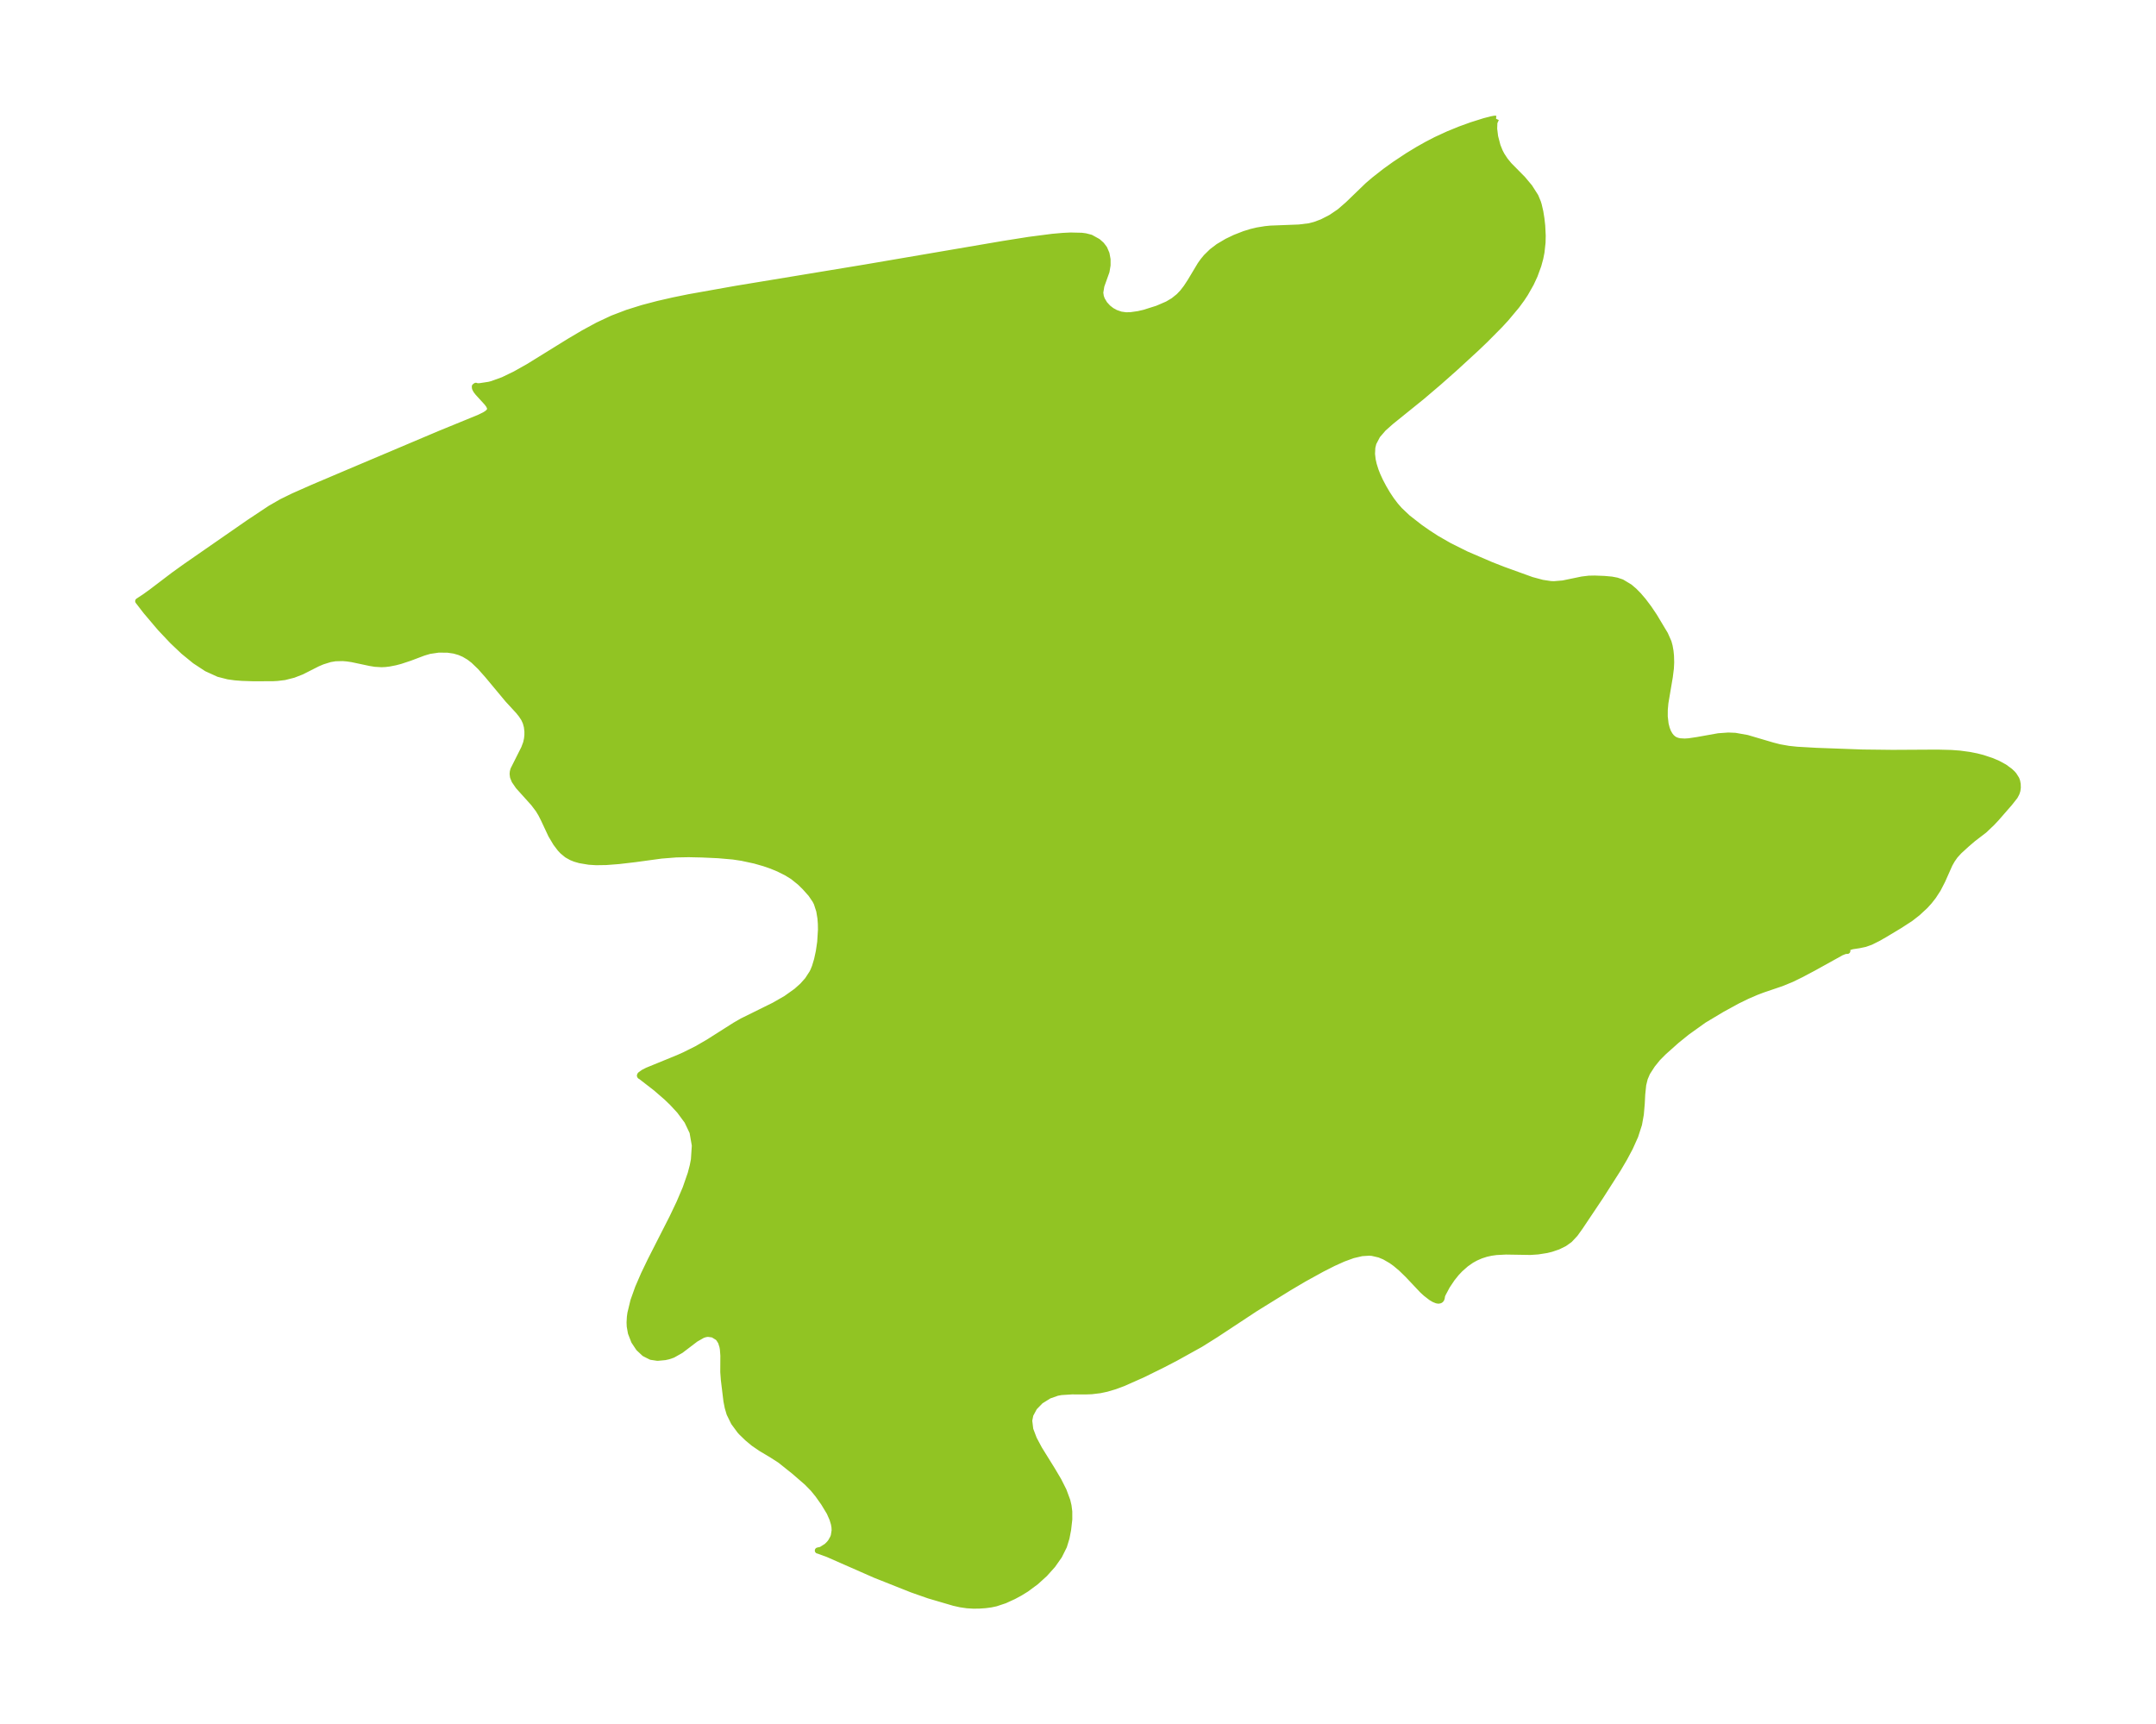 <?xml version="1.0" encoding="UTF-8"?>
<!DOCTYPE svg  PUBLIC '-//W3C//DTD SVG 1.1//EN'  'http://www.w3.org/Graphics/SVG/1.1/DTD/svg11.dtd'>
<svg width="350.78pt" height="280.51pt" version="1.1" viewBox="0 0 350.78 280.51" xmlns="http://www.w3.org/2000/svg" xmlns:xlink="http://www.w3.org/1999/xlink">
 <defs>
  <style type="text/css">*{stroke-linejoin: round; stroke-linecap: butt}</style>
 </defs>
 <g id="figure_1">
  <g id="patch_1">
   <path d="m0 280.51h350.78v-280.51h-350.78v280.51z" fill="none"/>
  </g>
  <g id="axes_1">
   <g id="PatchCollection_1">
    <defs>
     <path id="mc5d21ae5bd" d="m243.4-261.19-0.273 0.604-0.037 1.022 0.156 1.278 0.397 1.514 0.37 0.916 0.297 0.573 0.557 0.851 0.645 0.788 2.228 2.259 1.108 1.323 0.964 1.507 0.403 0.971 0.126 0.406 0.259 1.116 0.179 1.12 0.13 1.164 0.079 1.608-0.027 1.125-0.17 1.557-0.195 0.99-0.316 1.156-0.603 1.649-0.607 1.307-0.924 1.625-0.578 0.875-0.817 1.114-1.741 2.079-0.985 1.067-2.383 2.406-1.416 1.353-3.519 3.234-2.623 2.322-2.751 2.342-5.063 4.088-1.203 1.072-0.976 1.134-0.647 1.238-0.178 0.734-0.051 1.046 0.107 0.936 0.182 0.807 0.292 0.929 0.312 0.796 0.451 0.976 0.546 1.031 0.616 1.046 0.636 0.957 0.689 0.907 0.646 0.737 1.318 1.252 1.985 1.547 1.306 0.914 1.433 0.93 2.093 1.198 2.743 1.365 4.033 1.735 2.044 0.797 4.551 1.645 1.738 0.467 1.326 0.2 0.558 0.027 1.473-0.122 3.099-0.642 1.125-0.135 0.94-0.02 1.58 0.062 1.173 0.106 0.823 0.157 0.828 0.278 1.279 0.769 0.733 0.625 0.702 0.713 0.79 0.924 0.89 1.182 0.881 1.31 1.765 2.944 0.559 1.264 0.178 0.648 0.143 0.811 0.077 0.767 0.03 1.076-0.047 0.961-0.173 1.384-0.72 4.25-0.1 1.098-0.006 1.111 0.142 1.221 0.192 0.745 0.215 0.552 0.27 0.484 0.279 0.353 0.312 0.277 0.261 0.16 0.369 0.147 0.434 0.096 0.778 0.045 0.69-0.045 1.367-0.204 3.435-0.613 1.615-0.116 1.105 0.046 1.943 0.345 4.125 1.217 1.155 0.297 1.477 0.26 1.365 0.144 3.165 0.181 7.481 0.272 4.918 0.057 7.293-0.041 2.249 0.058 1.358 0.101 1.581 0.213 1.164 0.23 0.989 0.253 1.444 0.479 1.024 0.433 1.075 0.585 0.908 0.665 0.378 0.356 0.238 0.267 0.417 0.659 0.127 0.354 0.09 0.482 0.016 0.553-0.063 0.462-0.136 0.429-0.274 0.522-0.864 1.096-2.165 2.484-0.733 0.777-1.225 1.162-1.816 1.39-0.983 0.84-1.275 1.162-0.671 0.736-0.477 0.678-0.407 0.713-1.202 2.699-0.709 1.372-0.751 1.154-0.652 0.833-0.677 0.743-1.242 1.146-1.128 0.879-1.785 1.158-2.411 1.449-1.125 0.639-1.151 0.575-0.923 0.327-0.978 0.206-1.124 0.171-0.541 0.169-0.188 0.126-0.116 0.155-0.014 0.165 0.078 0.142-0.158-0.014-0.287 0.059-0.535 0.212-4.531 2.512-2.01 1.065-1.512 0.741-1.688 0.692-3.021 1.026-1.054 0.399-1.488 0.643-1.605 0.782-2.548 1.396-2.905 1.738-2.734 1.956-1.727 1.395-2.075 1.852-0.983 0.987-0.878 1.087-0.822 1.274-0.4 0.933-0.255 1.037-0.164 1.567-0.076 1.504-0.151 1.76-0.293 1.617-0.61 1.888-0.853 1.901-0.93 1.742-1.024 1.74-2.836 4.441-3.348 5-0.802 1.117-0.881 0.941-0.86 0.612-1.022 0.502-1.092 0.372-0.765 0.188-1.421 0.223-1.241 0.083-3.964-0.064-1.567 0.081-0.839 0.118-0.811 0.179-0.854 0.276-0.841 0.366-0.698 0.384-0.893 0.625-0.952 0.839-0.627 0.665-0.694 0.866-0.806 1.205-0.696 1.302-0.132 0.332-0.023 0.25-0.073 0.243-0.1 0.134-0.135 0.085-0.245 0.038-0.252-0.04-0.451-0.181-0.492-0.296-0.832-0.645-0.554-0.506-2.417-2.557-1.06-1.028-0.921-0.772-0.678-0.489-1.089-0.63-0.845-0.351-1.182-0.274-0.468-0.035-1.218 0.077-1.441 0.336-1.576 0.575-1.615 0.729-1.836 0.93-2.934 1.615-2.452 1.449-5.454 3.372-6.491 4.279-2.449 1.536-4.016 2.227-2.081 1.083-3.283 1.619-3.182 1.414-1.347 0.502-1.362 0.404-1.077 0.228-1.352 0.163-1.001 0.037-2.204-0.009-1.769 0.114-0.649 0.122-1.328 0.468-1.369 0.855-1.024 1.055-0.636 1.183-0.193 0.963 0.177 1.451 0.588 1.548 0.865 1.621 2.105 3.392 1.034 1.747 0.824 1.632 0.61 1.644 0.196 0.833 0.118 0.943 0.003 1.266-0.189 1.651-0.262 1.363-0.411 1.343-0.784 1.57-1.058 1.503-1.272 1.418-1.438 1.307-1.567 1.162-1.022 0.631-1.045 0.564-1.441 0.66-1.46 0.484-0.796 0.168-0.895 0.12-0.987 0.067-0.94 0.013-1.056-0.063-1.071-0.155-1.073-0.241-4.061-1.191-2.759-0.969-5.974-2.372-7.692-3.381-1.535-0.563-0.105-0.021 0.541-0.119 0.903-0.569 0.438-0.439 0.24-0.307 0.356-0.64 0.12-0.33 0.136-0.868-0.025-0.535-0.091-0.534-0.245-0.808-0.465-1.056-0.934-1.542-0.954-1.349-0.798-0.977-1.018-1.034-2.059-1.782-2.308-1.839-1.346-0.864-1.741-1.038-1.19-0.813-1-0.831-0.999-0.965-0.243-0.271-0.977-1.326-0.711-1.45-0.295-1.003-0.202-1.029-0.419-3.442-0.096-1.281 0.015-2.683-0.078-1.036-0.083-0.461-0.23-0.718-0.347-0.549-0.18-0.188-0.787-0.482-0.826-0.113-0.428 0.067-0.422 0.134-1.144 0.651-2.412 1.837-1.304 0.738-0.746 0.25-0.524 0.117-1.208 0.113-1.062-0.16-1.06-0.539-0.929-0.871-0.753-1.133-0.52-1.342-0.19-1.069-0.027-0.622 0.05-0.898 0.083-0.609 0.488-2.025 0.758-2.123 0.95-2.194 1.081-2.247 3.552-6.978 1.139-2.39 1.018-2.391 0.824-2.376 0.336-1.286 0.191-0.995 0.15-2.296-0.38-2.171-0.855-1.794-1.238-1.676-1.2-1.298-0.912-0.88-1.766-1.529-2.438-1.886-0.11-0.052-0.04-0.075 0.059-0.13 0.536-0.387 0.626-0.317 4.998-2.045 1.029-0.458 2-0.998 1.861-1.076 4.395-2.788 1.135-0.654 5.216-2.577 1.923-1.104 1.677-1.195 0.986-0.88 0.843-0.944 0.757-1.165 0.177-0.361 0.248-0.609 0.353-1.17 0.289-1.332 0.226-1.54 0.125-2.002-0.017-0.989-0.07-0.898-0.197-1.189-0.399-1.233-0.238-0.477-0.704-1.036-0.989-1.107-0.783-0.771-1.182-0.95-1.012-0.627-1.328-0.664-1.121-0.461-1.179-0.41-1.553-0.445-2.105-0.453-1.442-0.217-2.396-0.209-2.632-0.12-2.19-0.048-2.029 0.039-2.422 0.19-4.288 0.584-2.6 0.303-2.068 0.16-1.646 0.026-1.171-0.075-1.474-0.247-0.782-0.225-0.57-0.227-0.733-0.408-0.724-0.596-0.407-0.437-0.671-0.888-0.775-1.299-1.212-2.584-0.421-0.831-0.444-0.738-0.78-1.028-2.485-2.763-0.625-0.914-0.244-0.606-0.061-0.485 0.032-0.344 0.094-0.358 1.745-3.472 0.322-0.863 0.148-0.675 0.063-0.601 0.003-0.594-0.089-0.769-0.186-0.688-0.289-0.634-0.434-0.654-0.47-0.584-1.697-1.842-3.309-3.971-1.219-1.373-1.08-1.036-0.699-0.539-0.839-0.497-0.738-0.319-0.875-0.254-1.052-0.153-1.489-0.014-1.47 0.217-0.981 0.29-2.227 0.841-1.553 0.513-0.815 0.214-0.994 0.194-0.658 0.079-0.58 0.027-1.051-0.063-0.826-0.134-2.913-0.62-0.82-0.121-0.698-0.058-1.216 0.03-0.858 0.144-1.236 0.385-0.812 0.346-2.565 1.3-1.332 0.518-1.455 0.37-1.163 0.139-0.705 0.04-3.208 0.011-1.829-0.061-1.177-0.091-1.101-0.154-1.556-0.397-1.925-0.877-1.897-1.243-1.859-1.518-1.798-1.701-2.008-2.129-2.292-2.702-1.286-1.665 1.007-0.656 1.068-0.765 3.726-2.831 1.923-1.382 10.28-7.128 3.486-2.315 1.859-1.07 1.905-0.932 3.155-1.396 6.967-2.957 13.748-5.817 6.345-2.596 0.889-0.436 0.335-0.209 0.276-0.221 0.198-0.236 0.096-0.256-0.04-0.33-0.178-0.358-0.279-0.38-1.492-1.633-0.297-0.391-0.181-0.348-0.023-0.271 0.16-0.117 0.207 0.078 0.456-0.014 1.473-0.225 0.5-0.127 1.791-0.649 1.998-0.967 2.122-1.194 6.697-4.14 2.29-1.356 2.321-1.258 2.366-1.11 2.432-0.928 2.475-0.774 2.503-0.659 2.519-0.576 2.527-0.516 7.587-1.352 21.035-3.469 22.477-3.838 4.227-0.669 3.811-0.493 1.69-0.149 1.257-0.062 1.791 0.042 0.631 0.083 0.852 0.22 1.155 0.639 0.586 0.522 0.466 0.614 0.355 0.832 0.169 0.918 0.002 0.952-0.171 1.018-0.836 2.333-0.182 1.109 0.092 0.636 0.183 0.509 0.431 0.718 0.557 0.609 0.587 0.456 0.648 0.36 0.857 0.295 0.822 0.113 0.76-0.013 1.279-0.182 0.943-0.218 2.134-0.673 1.653-0.711 0.965-0.574 0.886-0.709 0.617-0.65 0.606-0.784 0.652-0.996 1.625-2.712 0.435-0.613 0.522-0.635 0.928-0.907 1.048-0.798 1.412-0.835 1.278-0.613 1.525-0.597 1.091-0.338 1.022-0.246 1.321-0.214 0.825-0.082 4.644-0.179 1.68-0.207 0.886-0.23 1.185-0.44 1.469-0.755 1.38-0.935 1.353-1.173 3.235-3.121 1.105-0.943 1.716-1.343 1.564-1.126 2.139-1.417 1.605-0.977 1.531-0.862 1.455-0.752 1.974-0.911 1.946-0.793 1.847-0.669 2.092-0.659 1.143-0.297 0.534-0.098 0.206 0.024" stroke="#91c423"/>
    </defs>
    <g clip-path="url(#p420c8bac6d)">
     <use y="280.512" fill="#91c423" stroke="#91c423" xlink:href="#mc5d21ae5bd"/>
    </g>
   </g>
  </g>
 </g>
 <defs>
  <clipPath id="p420c8bac6d">
   <rect x="7.2" y="7.2" width="336.38" height="266.11"/>
  </clipPath>
 </defs>
</svg>

